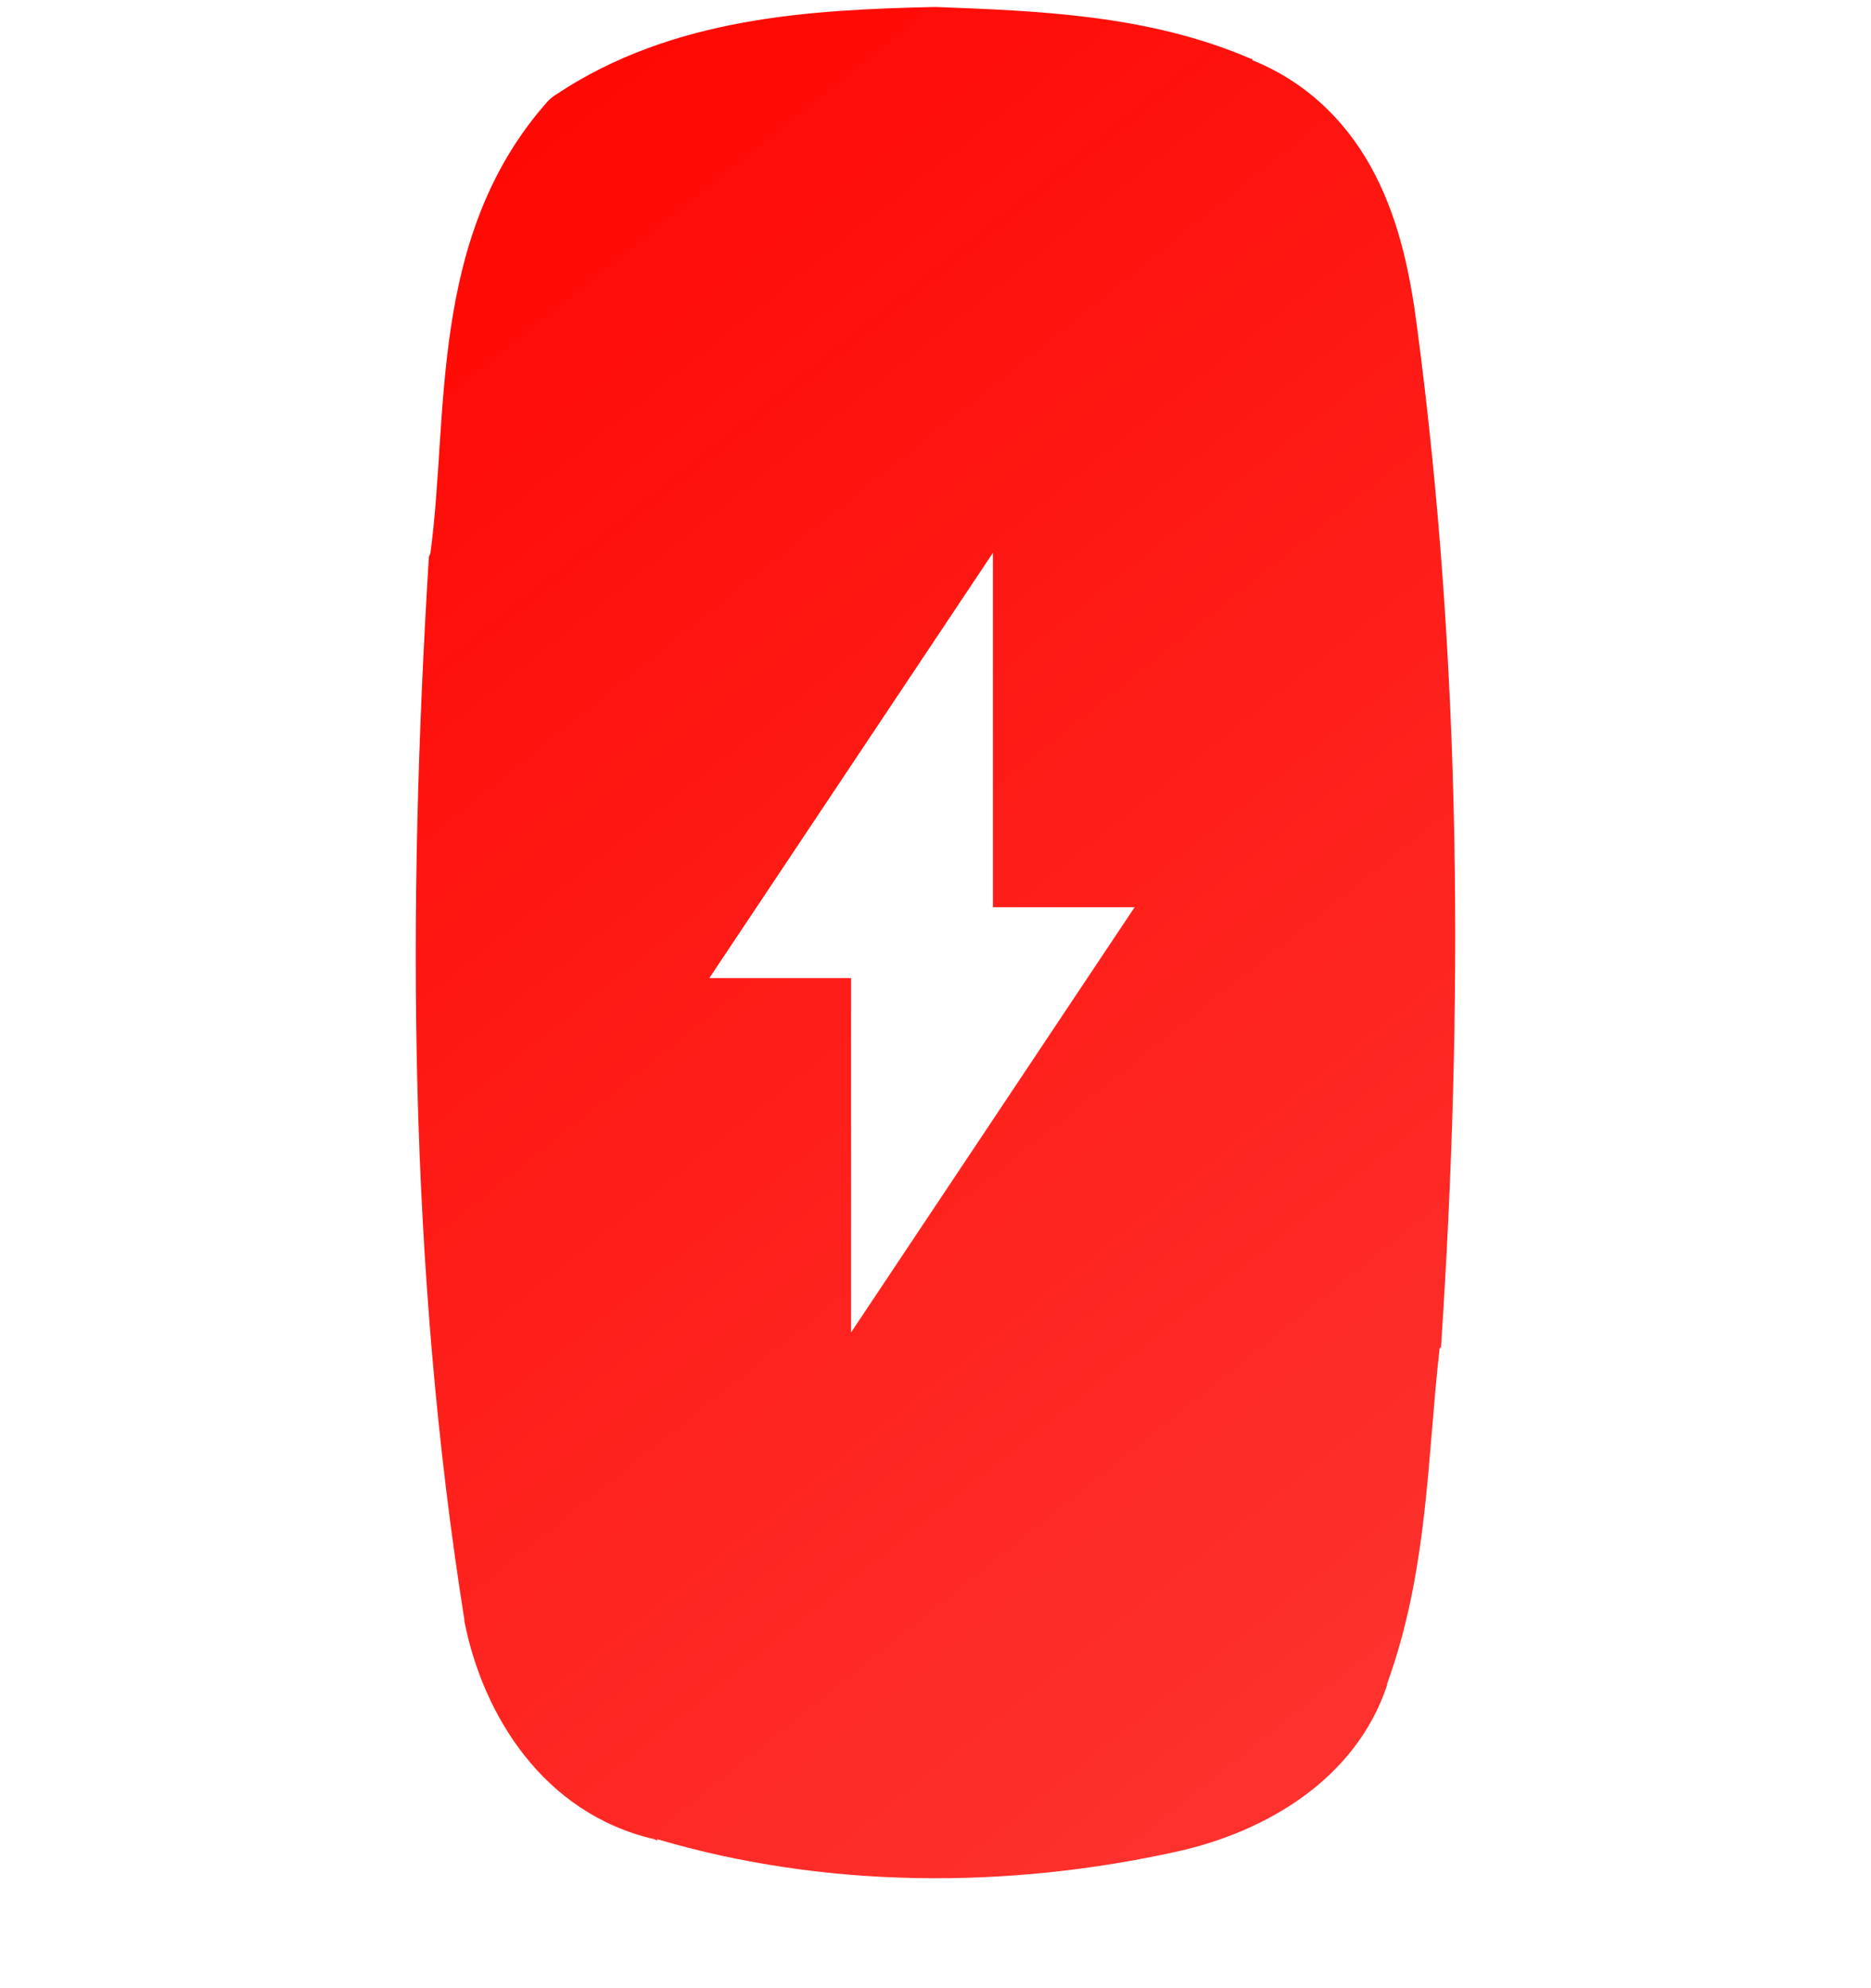 <svg width="16" height="17" viewBox="0 0 16 17" fill="none" xmlns="http://www.w3.org/2000/svg">
<g clip-path="url(#clip0_9_1599)">
<path fill-rule="evenodd" clip-rule="evenodd" d="M8.491 4.727L6.066 8.363H7.278V11.393L9.703 7.757H8.491V4.727ZM7.983 0.06C6.933 0.084 5.751 0.146 4.759 0.806C4.732 0.822 4.708 0.842 4.686 0.864C3.655 2.022 3.842 3.557 3.68 4.734C3.676 4.742 3.672 4.75 3.668 4.758C3.481 7.775 3.492 10.835 3.971 13.849C3.971 13.853 3.971 13.857 3.971 13.861C4.127 14.659 4.644 15.506 5.595 15.726C5.605 15.728 5.61 15.736 5.62 15.738V15.726C7.063 16.152 8.623 16.152 10.068 15.831C10.817 15.665 11.592 15.219 11.862 14.409C11.863 14.406 11.861 14.401 11.862 14.397C12.214 13.43 12.207 12.434 12.311 11.53C12.315 11.526 12.319 11.522 12.323 11.518C12.515 8.617 12.502 5.688 12.117 2.788C12.063 2.376 11.977 1.923 11.765 1.505C11.556 1.092 11.214 0.718 10.71 0.515C10.708 0.514 10.713 0.504 10.71 0.503C10.707 0.501 10.702 0.504 10.698 0.503C9.819 0.123 8.858 0.093 8.007 0.06C7.999 0.06 7.991 0.06 7.983 0.06Z" fill="url(#paint0_linear_9_1599)"/>
</g>
<defs>
<linearGradient id="paint0_linear_9_1599" x1="3.556" y1="0.06" x2="14.829" y2="14.152" gradientUnits="userSpaceOnUse">
<stop stop-color="#FF0500"/>
<stop offset="1" stop-color="#FD3632"/>
</linearGradient>
<clipPath id="clip0_9_1599">
<rect width="16" height="16" fill="white" transform="translate(0 0.06)"/>
</clipPath>
</defs>
</svg>
